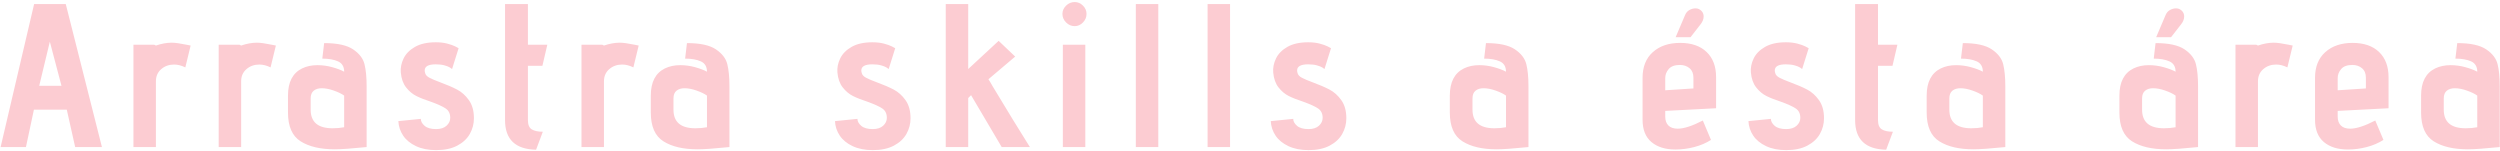 <?xml version="1.0" encoding="UTF-8"?>
<svg width="612px" height="37px" viewBox="0 0 612 37" version="1.1" xmlns="http://www.w3.org/2000/svg" xmlns:xlink="http://www.w3.org/1999/xlink">
    <title>Arrastraskillsaéstaárea</title>
    <g id="Page-1" stroke="none" stroke-width="1" fill="none" fill-rule="evenodd">
        <g id="Artboard" transform="translate(-61, -972)" fill="#FCCCD2" fill-rule="nonzero">
            <path d="M67.35,1008 L69.3,998.85 L77.35,998.85 L79.4,1008 L85.95,1008 L77.1,973 L69.35,973 L61.15,1008 L67.35,1008 Z M76.05,993 L70.6,993 L73.2,982.2 L76.05,993 Z M99.167,1008 L99.167,991.9 C99.167,990.667 99.6,989.675 100.467,988.925 C101.333,988.175 102.383,987.8 103.617,987.8 C104.517,987.8 105.433,988.033 106.367,988.5 L106.367,988.5 L107.667,983.15 L106.667,982.95 C105.067,982.617 103.85,982.45 103.017,982.45 C101.817,982.45 100.533,982.683 99.167,983.15 L99.167,983.15 L98.767,982.95 L93.667,982.95 L93.667,1008 L99.167,1008 Z M120.033,1008 L120.033,991.9 C120.033,990.667 120.467,989.675 121.333,988.925 C122.2,988.175 123.25,987.8 124.483,987.8 C125.383,987.8 126.3,988.033 127.233,988.5 L127.233,988.5 L128.533,983.15 L127.533,982.95 C125.933,982.617 124.717,982.45 123.883,982.45 C122.683,982.45 121.4,982.683 120.033,983.15 L120.033,983.15 L119.633,982.95 L114.533,982.95 L114.533,1008 L120.033,1008 Z M142.95,1008.55 C144.55,1008.55 147.15,1008.367 150.75,1008 L150.75,1008 L150.75,993.1 C150.75,990.9 150.575,989.1 150.225,987.7 C149.875,986.3 148.942,985.092 147.425,984.075 C145.908,983.058 143.55,982.55 140.35,982.55 L140.35,982.55 L139.9,986.35 C141.467,986.35 142.75,986.575 143.75,987.025 C144.75,987.475 145.25,988.317 145.25,989.55 C144.517,989.15 143.55,988.783 142.35,988.45 C141.15,988.117 139.933,987.95 138.7,987.95 C137.3,987.95 136.05,988.217 134.95,988.75 C132.65,989.883 131.5,992.1 131.5,995.4 L131.5,995.4 L131.5,999.55 C131.5,1002.95 132.533,1005.3 134.6,1006.6 C136.667,1007.9 139.45,1008.55 142.95,1008.55 Z M142.4,1003.4 C138.833,1003.4 137.05,1001.883 137.05,998.85 L137.05,998.85 L137.05,996.1 C137.05,995.233 137.3,994.6 137.8,994.2 C138.3,993.8 138.95,993.6 139.75,993.6 C140.65,993.6 141.642,993.792 142.725,994.175 C143.808,994.558 144.65,994.967 145.25,995.4 L145.25,995.4 L145.25,1003.15 C144.383,1003.317 143.433,1003.4 142.4,1003.4 Z M167.767,1008.75 C169.833,1008.75 171.558,1008.383 172.942,1007.65 C174.325,1006.917 175.35,1005.958 176.017,1004.775 C176.683,1003.592 177.017,1002.317 177.017,1000.95 C177.017,999.15 176.608,997.675 175.792,996.525 C174.975,995.375 174.008,994.508 172.892,993.925 C171.775,993.342 170.4,992.75 168.767,992.15 C167.6,991.717 166.717,991.342 166.117,991.025 C165.517,990.708 165.167,990.317 165.067,989.85 C165,989.65 164.967,989.45 164.967,989.25 C164.967,988.25 165.867,987.75 167.667,987.75 C168.5,987.75 169.217,987.833 169.817,988 C170.417,988.167 170.858,988.342 171.142,988.525 C171.425,988.708 171.6,988.833 171.667,988.9 L171.667,988.9 L173.267,983.8 C173.167,983.733 172.883,983.583 172.417,983.35 C171.95,983.117 171.308,982.892 170.492,982.675 C169.675,982.458 168.733,982.35 167.667,982.35 C165.6,982.35 163.908,982.725 162.592,983.475 C161.275,984.225 160.342,985.175 159.792,986.325 C159.242,987.475 159.017,988.617 159.117,989.75 C159.25,991.25 159.683,992.467 160.417,993.4 C161.15,994.333 161.983,995.033 162.917,995.5 C163.85,995.967 165.033,996.433 166.467,996.9 C168.133,997.5 169.342,998.05 170.092,998.55 C170.842,999.05 171.217,999.817 171.217,1000.85 C171.217,1001.583 170.917,1002.225 170.317,1002.775 C169.717,1003.325 168.867,1003.6 167.767,1003.6 C166.5,1003.6 165.558,1003.333 164.942,1002.8 C164.325,1002.267 164.017,1001.7 164.017,1001.1 L164.017,1001.1 L158.517,1001.65 C158.583,1002.95 158.975,1004.133 159.692,1005.2 C160.408,1006.267 161.458,1007.125 162.842,1007.775 C164.225,1008.425 165.867,1008.75 167.767,1008.75 Z M192.233,1008.65 L193.883,1004.25 C192.717,1004.25 191.817,1004.058 191.183,1003.675 C190.55,1003.292 190.233,1002.533 190.233,1001.4 L190.233,1001.4 L190.233,988.1 L193.783,988.1 L194.983,982.95 L190.233,982.95 L190.233,973 L184.633,973 L184.633,1001.4 C184.633,1006.133 187.167,1008.55 192.233,1008.65 L192.233,1008.65 Z M208.85,1008 L208.85,991.9 C208.85,990.667 209.283,989.675 210.15,988.925 C211.017,988.175 212.067,987.8 213.3,987.8 C214.2,987.8 215.117,988.033 216.05,988.5 L216.05,988.5 L217.35,983.15 L216.35,982.95 C214.75,982.617 213.533,982.45 212.7,982.45 C211.5,982.45 210.217,982.683 208.85,983.15 L208.85,983.15 L208.45,982.95 L203.35,982.95 L203.35,1008 L208.85,1008 Z M231.767,1008.55 C233.367,1008.55 235.967,1008.367 239.567,1008 L239.567,1008 L239.567,993.1 C239.567,990.9 239.392,989.1 239.042,987.7 C238.692,986.3 237.758,985.092 236.242,984.075 C234.725,983.058 232.367,982.55 229.167,982.55 L229.167,982.55 L228.717,986.35 C230.283,986.35 231.567,986.575 232.567,987.025 C233.567,987.475 234.067,988.317 234.067,989.55 C233.333,989.15 232.367,988.783 231.167,988.45 C229.967,988.117 228.75,987.95 227.517,987.95 C226.117,987.95 224.867,988.217 223.767,988.75 C221.467,989.883 220.317,992.1 220.317,995.4 L220.317,995.4 L220.317,999.55 C220.317,1002.95 221.35,1005.3 223.417,1006.6 C225.483,1007.9 228.267,1008.55 231.767,1008.55 Z M231.217,1003.4 C227.65,1003.4 225.867,1001.883 225.867,998.85 L225.867,998.85 L225.867,996.1 C225.867,995.233 226.117,994.6 226.617,994.2 C227.117,993.8 227.767,993.6 228.567,993.6 C229.467,993.6 230.458,993.792 231.542,994.175 C232.625,994.558 233.467,994.967 234.067,995.4 L234.067,995.4 L234.067,1003.15 C233.2,1003.317 232.25,1003.4 231.217,1003.4 Z M274.65,1008.75 C276.717,1008.75 278.442,1008.383 279.825,1007.65 C281.208,1006.917 282.233,1005.958 282.9,1004.775 C283.567,1003.592 283.9,1002.317 283.9,1000.95 C283.9,999.15 283.492,997.675 282.675,996.525 C281.858,995.375 280.892,994.508 279.775,993.925 C278.658,993.342 277.283,992.75 275.65,992.15 C274.483,991.717 273.6,991.342 273,991.025 C272.4,990.708 272.05,990.317 271.95,989.85 C271.883,989.65 271.85,989.45 271.85,989.25 C271.85,988.25 272.75,987.75 274.55,987.75 C275.383,987.75 276.1,987.833 276.7,988 C277.3,988.167 277.742,988.342 278.025,988.525 C278.308,988.708 278.483,988.833 278.55,988.9 L278.55,988.9 L280.15,983.8 C280.05,983.733 279.767,983.583 279.3,983.35 C278.833,983.117 278.192,982.892 277.375,982.675 C276.558,982.458 275.617,982.35 274.55,982.35 C272.483,982.35 270.792,982.725 269.475,983.475 C268.158,984.225 267.225,985.175 266.675,986.325 C266.125,987.475 265.9,988.617 266,989.75 C266.133,991.25 266.567,992.467 267.3,993.4 C268.033,994.333 268.867,995.033 269.8,995.5 C270.733,995.967 271.917,996.433 273.35,996.9 C275.017,997.5 276.225,998.05 276.975,998.55 C277.725,999.05 278.1,999.817 278.1,1000.85 C278.1,1001.583 277.8,1002.225 277.2,1002.775 C276.6,1003.325 275.75,1003.6 274.65,1003.6 C273.383,1003.6 272.442,1003.333 271.825,1002.8 C271.208,1002.267 270.9,1001.7 270.9,1001.1 L270.9,1001.1 L265.4,1001.65 C265.467,1002.95 265.858,1004.133 266.575,1005.2 C267.292,1006.267 268.342,1007.125 269.725,1007.775 C271.108,1008.425 272.75,1008.75 274.65,1008.75 Z M298.017,1008 L298.017,996 L298.717,995.3 L306.217,1008 L313.117,1008 C310.617,1004.033 307.583,999.083 304.017,993.15 C303.55,992.317 303.2,991.733 302.967,991.4 L302.967,991.4 L309.517,985.85 L305.467,982 L298.017,988.9 L298.017,973 L292.517,973 L292.517,1008 L298.017,1008 Z M324.083,978.4 C324.85,978.4 325.525,978.1 326.108,977.5 C326.692,976.9 326.983,976.2 326.983,975.4 C326.983,974.633 326.692,973.958 326.108,973.375 C325.525,972.792 324.85,972.5 324.083,972.5 C323.283,972.5 322.583,972.792 321.983,973.375 C321.383,973.958 321.083,974.633 321.083,975.4 C321.083,976.2 321.383,976.9 321.983,977.5 C322.583,978.1 323.283,978.4 324.083,978.4 Z M326.683,1008 L326.683,982.95 L321.183,982.95 L321.183,1008 L326.683,1008 Z M344.55,1008 L344.55,973 L339.05,973 L339.05,1008 L344.55,1008 Z M362.117,1008 L362.117,973 L356.617,973 L356.617,1008 L362.117,1008 Z M381.333,1008.75 C383.4,1008.75 385.125,1008.383 386.508,1007.65 C387.892,1006.917 388.917,1005.958 389.583,1004.775 C390.25,1003.592 390.583,1002.317 390.583,1000.95 C390.583,999.15 390.175,997.675 389.358,996.525 C388.542,995.375 387.575,994.508 386.458,993.925 C385.342,993.342 383.967,992.75 382.333,992.15 C381.167,991.717 380.283,991.342 379.683,991.025 C379.083,990.708 378.733,990.317 378.633,989.85 C378.567,989.65 378.533,989.45 378.533,989.25 C378.533,988.25 379.433,987.75 381.233,987.75 C382.067,987.75 382.783,987.833 383.383,988 C383.983,988.167 384.425,988.342 384.708,988.525 C384.992,988.708 385.167,988.833 385.233,988.9 L385.233,988.9 L386.833,983.8 C386.733,983.733 386.45,983.583 385.983,983.35 C385.517,983.117 384.875,982.892 384.058,982.675 C383.242,982.458 382.3,982.35 381.233,982.35 C379.167,982.35 377.475,982.725 376.158,983.475 C374.842,984.225 373.908,985.175 373.358,986.325 C372.808,987.475 372.583,988.617 372.683,989.75 C372.817,991.25 373.25,992.467 373.983,993.4 C374.717,994.333 375.55,995.033 376.483,995.5 C377.417,995.967 378.6,996.433 380.033,996.9 C381.7,997.5 382.908,998.05 383.658,998.55 C384.408,999.05 384.783,999.817 384.783,1000.85 C384.783,1001.583 384.483,1002.225 383.883,1002.775 C383.283,1003.325 382.433,1003.6 381.333,1003.6 C380.067,1003.6 379.125,1003.333 378.508,1002.8 C377.892,1002.267 377.583,1001.7 377.583,1001.1 L377.583,1001.1 L372.083,1001.65 C372.15,1002.95 372.542,1004.133 373.258,1005.2 C373.975,1006.267 375.025,1007.125 376.408,1007.775 C377.792,1008.425 379.433,1008.75 381.333,1008.75 Z M427.367,1008.55 C428.967,1008.55 431.567,1008.367 435.167,1008 L435.167,1008 L435.167,993.1 C435.167,990.9 434.992,989.1 434.642,987.7 C434.292,986.3 433.358,985.092 431.842,984.075 C430.325,983.058 427.967,982.55 424.767,982.55 L424.767,982.55 L424.317,986.35 C425.883,986.35 427.167,986.575 428.167,987.025 C429.167,987.475 429.667,988.317 429.667,989.55 C428.933,989.15 427.967,988.783 426.767,988.45 C425.567,988.117 424.35,987.95 423.117,987.95 C421.717,987.95 420.467,988.217 419.367,988.75 C417.067,989.883 415.917,992.1 415.917,995.4 L415.917,995.4 L415.917,999.55 C415.917,1002.95 416.95,1005.3 419.017,1006.6 C421.083,1007.9 423.867,1008.55 427.367,1008.55 Z M426.817,1003.4 C423.25,1003.4 421.467,1001.883 421.467,998.85 L421.467,998.85 L421.467,996.1 C421.467,995.233 421.717,994.6 422.217,994.2 C422.717,993.8 423.367,993.6 424.167,993.6 C425.067,993.6 426.058,993.792 427.142,994.175 C428.225,994.558 429.067,994.967 429.667,995.4 L429.667,995.4 L429.667,1003.15 C428.8,1003.317 427.85,1003.4 426.817,1003.4 Z M474.85,981.1 L477.3,977.95 C477.8,977.317 478.05,976.683 478.05,976.05 C478.05,975.217 477.65,974.6 476.85,974.2 C476.65,974.1 476.383,974.05 476.05,974.05 C475.55,974.05 475.058,974.183 474.575,974.45 C474.092,974.717 473.733,975.133 473.5,975.7 L473.5,975.7 L471.2,981.1 L474.85,981.1 Z M471.15,1008.6 C472.683,1008.6 474.217,1008.4 475.75,1008 C477.283,1007.6 478.65,1007.017 479.85,1006.25 L479.85,1006.25 L477.85,1001.5 C475.283,1002.833 473.233,1003.5 471.7,1003.5 C470.7,1003.5 469.942,1003.242 469.425,1002.725 C468.908,1002.208 468.65,1001.483 468.65,1000.55 L468.65,1000.55 L468.65,999.15 L481.1,998.5 L481.1,990.9 C481.1,988.267 480.325,986.208 478.775,984.725 C477.225,983.242 475.067,982.5 472.3,982.5 C469.533,982.5 467.308,983.25 465.625,984.75 C463.942,986.25 463.1,988.35 463.1,991.05 L463.1,991.05 L463.1,1001.3 C463.1,1003.733 463.825,1005.558 465.275,1006.775 C466.725,1007.992 468.683,1008.6 471.15,1008.6 Z M468.65,994.1 L468.65,991.1 C468.65,990.3 468.933,989.567 469.5,988.9 C470.067,988.233 470.983,987.9 472.25,987.9 C473.183,987.9 473.967,988.167 474.6,988.7 C475.233,989.233 475.55,990 475.55,991 L475.55,991 L475.55,993.65 L468.65,994.1 Z M498.267,1008.75 C500.333,1008.75 502.058,1008.383 503.442,1007.65 C504.825,1006.917 505.85,1005.958 506.517,1004.775 C507.183,1003.592 507.517,1002.317 507.517,1000.95 C507.517,999.15 507.108,997.675 506.292,996.525 C505.475,995.375 504.508,994.508 503.392,993.925 C502.275,993.342 500.9,992.75 499.267,992.15 C498.1,991.717 497.217,991.342 496.617,991.025 C496.017,990.708 495.667,990.317 495.567,989.85 C495.5,989.65 495.467,989.45 495.467,989.25 C495.467,988.25 496.367,987.75 498.167,987.75 C499,987.75 499.717,987.833 500.317,988 C500.917,988.167 501.358,988.342 501.642,988.525 C501.925,988.708 502.1,988.833 502.167,988.9 L502.167,988.9 L503.767,983.8 C503.667,983.733 503.383,983.583 502.917,983.35 C502.45,983.117 501.808,982.892 500.992,982.675 C500.175,982.458 499.233,982.35 498.167,982.35 C496.1,982.35 494.408,982.725 493.092,983.475 C491.775,984.225 490.842,985.175 490.292,986.325 C489.742,987.475 489.517,988.617 489.617,989.75 C489.75,991.25 490.183,992.467 490.917,993.4 C491.65,994.333 492.483,995.033 493.417,995.5 C494.35,995.967 495.533,996.433 496.967,996.9 C498.633,997.5 499.842,998.05 500.592,998.55 C501.342,999.05 501.717,999.817 501.717,1000.85 C501.717,1001.583 501.417,1002.225 500.817,1002.775 C500.217,1003.325 499.367,1003.6 498.267,1003.6 C497,1003.6 496.058,1003.333 495.442,1002.8 C494.825,1002.267 494.517,1001.7 494.517,1001.1 L494.517,1001.1 L489.017,1001.65 C489.083,1002.95 489.475,1004.133 490.192,1005.2 C490.908,1006.267 491.958,1007.125 493.342,1007.775 C494.725,1008.425 496.367,1008.75 498.267,1008.75 Z M522.733,1008.65 L524.383,1004.25 C523.217,1004.25 522.317,1004.058 521.683,1003.675 C521.05,1003.292 520.733,1002.533 520.733,1001.4 L520.733,1001.4 L520.733,988.1 L524.283,988.1 L525.483,982.95 L520.733,982.95 L520.733,973 L515.133,973 L515.133,1001.4 C515.133,1006.133 517.667,1008.55 522.733,1008.65 L522.733,1008.65 Z M544.1,1008.55 C545.7,1008.55 548.3,1008.367 551.9,1008 L551.9,1008 L551.9,993.1 C551.9,990.9 551.725,989.1 551.375,987.7 C551.025,986.3 550.092,985.092 548.575,984.075 C547.058,983.058 544.7,982.55 541.5,982.55 L541.5,982.55 L541.05,986.35 C542.617,986.35 543.9,986.575 544.9,987.025 C545.9,987.475 546.4,988.317 546.4,989.55 C545.667,989.15 544.7,988.783 543.5,988.45 C542.3,988.117 541.083,987.95 539.85,987.95 C538.45,987.95 537.2,988.217 536.1,988.75 C533.8,989.883 532.65,992.1 532.65,995.4 L532.65,995.4 L532.65,999.55 C532.65,1002.95 533.683,1005.3 535.75,1006.6 C537.817,1007.9 540.6,1008.55 544.1,1008.55 Z M543.55,1003.4 C539.983,1003.4 538.2,1001.883 538.2,998.85 L538.2,998.85 L538.2,996.1 C538.2,995.233 538.45,994.6 538.95,994.2 C539.45,993.8 540.1,993.6 540.9,993.6 C541.8,993.6 542.792,993.792 543.875,994.175 C544.958,994.558 545.8,994.967 546.4,995.4 L546.4,995.4 L546.4,1003.15 C545.533,1003.317 544.583,1003.4 543.55,1003.4 Z M592.483,981.1 L594.933,977.95 C595.433,977.317 595.683,976.683 595.683,976.05 C595.683,975.217 595.283,974.6 594.483,974.2 C594.283,974.1 594.017,974.05 593.683,974.05 C593.183,974.05 592.692,974.183 592.208,974.45 C591.725,974.717 591.367,975.133 591.133,975.7 L591.133,975.7 L588.833,981.1 L592.483,981.1 Z M591.283,1008.55 C592.883,1008.55 595.483,1008.367 599.083,1008 L599.083,1008 L599.083,993.1 C599.083,990.9 598.908,989.1 598.558,987.7 C598.208,986.3 597.275,985.092 595.758,984.075 C594.242,983.058 591.883,982.55 588.683,982.55 L588.683,982.55 L588.233,986.35 C589.8,986.35 591.083,986.575 592.083,987.025 C593.083,987.475 593.583,988.317 593.583,989.55 C592.85,989.15 591.883,988.783 590.683,988.45 C589.483,988.117 588.267,987.95 587.033,987.95 C585.633,987.95 584.383,988.217 583.283,988.75 C580.983,989.883 579.833,992.1 579.833,995.4 L579.833,995.4 L579.833,999.55 C579.833,1002.95 580.867,1005.3 582.933,1006.6 C585,1007.9 587.783,1008.55 591.283,1008.55 Z M590.733,1003.4 C587.167,1003.4 585.383,1001.883 585.383,998.85 L585.383,998.85 L585.383,996.1 C585.383,995.233 585.633,994.6 586.133,994.2 C586.633,993.8 587.283,993.6 588.083,993.6 C588.983,993.6 589.975,993.792 591.058,994.175 C592.142,994.558 592.983,994.967 593.583,995.4 L593.583,995.4 L593.583,1003.15 C592.717,1003.317 591.767,1003.4 590.733,1003.4 Z M613.75,1008 L613.75,991.9 C613.75,990.667 614.183,989.675 615.05,988.925 C615.917,988.175 616.967,987.8 618.2,987.8 C619.1,987.8 620.017,988.033 620.95,988.5 L620.95,988.5 L622.25,983.15 L621.25,982.95 C619.65,982.617 618.433,982.45 617.6,982.45 C616.4,982.45 615.117,982.683 613.75,983.15 L613.75,983.15 L613.35,982.95 L608.25,982.95 L608.25,1008 L613.75,1008 Z M635.767,1008.6 C637.3,1008.6 638.833,1008.4 640.367,1008 C641.9,1007.6 643.267,1007.017 644.467,1006.25 L644.467,1006.25 L642.467,1001.5 C639.9,1002.833 637.85,1003.5 636.317,1003.5 C635.317,1003.5 634.558,1003.242 634.042,1002.725 C633.525,1002.208 633.267,1001.483 633.267,1000.55 L633.267,1000.55 L633.267,999.15 L645.717,998.5 L645.717,990.9 C645.717,988.267 644.942,986.208 643.392,984.725 C641.842,983.242 639.683,982.5 636.917,982.5 C634.15,982.5 631.925,983.25 630.242,984.75 C628.558,986.25 627.717,988.35 627.717,991.05 L627.717,991.05 L627.717,1001.3 C627.717,1003.733 628.442,1005.558 629.892,1006.775 C631.342,1007.992 633.3,1008.6 635.767,1008.6 Z M633.267,994.1 L633.267,991.1 C633.267,990.3 633.55,989.567 634.117,988.9 C634.683,988.233 635.6,987.9 636.867,987.9 C637.8,987.9 638.583,988.167 639.217,988.7 C639.85,989.233 640.167,990 640.167,991 L640.167,991 L640.167,993.65 L633.267,994.1 Z M665.133,1008.55 C666.733,1008.55 669.333,1008.367 672.933,1008 L672.933,1008 L672.933,993.1 C672.933,990.9 672.758,989.1 672.408,987.7 C672.058,986.3 671.125,985.092 669.608,984.075 C668.092,983.058 665.733,982.55 662.533,982.55 L662.533,982.55 L662.083,986.35 C663.65,986.35 664.933,986.575 665.933,987.025 C666.933,987.475 667.433,988.317 667.433,989.55 C666.7,989.15 665.733,988.783 664.533,988.45 C663.333,988.117 662.117,987.95 660.883,987.95 C659.483,987.95 658.233,988.217 657.133,988.75 C654.833,989.883 653.683,992.1 653.683,995.4 L653.683,995.4 L653.683,999.55 C653.683,1002.95 654.717,1005.3 656.783,1006.6 C658.85,1007.9 661.633,1008.55 665.133,1008.55 Z M664.583,1003.4 C661.017,1003.4 659.233,1001.883 659.233,998.85 L659.233,998.85 L659.233,996.1 C659.233,995.233 659.483,994.6 659.983,994.2 C660.483,993.8 661.133,993.6 661.933,993.6 C662.833,993.6 663.825,993.792 664.908,994.175 C665.992,994.558 666.833,994.967 667.433,995.4 L667.433,995.4 L667.433,1003.15 C666.567,1003.317 665.617,1003.4 664.583,1003.4 Z" id="Arrastraskillsaéstaárea"></path>
        </g>
    </g>
</svg>